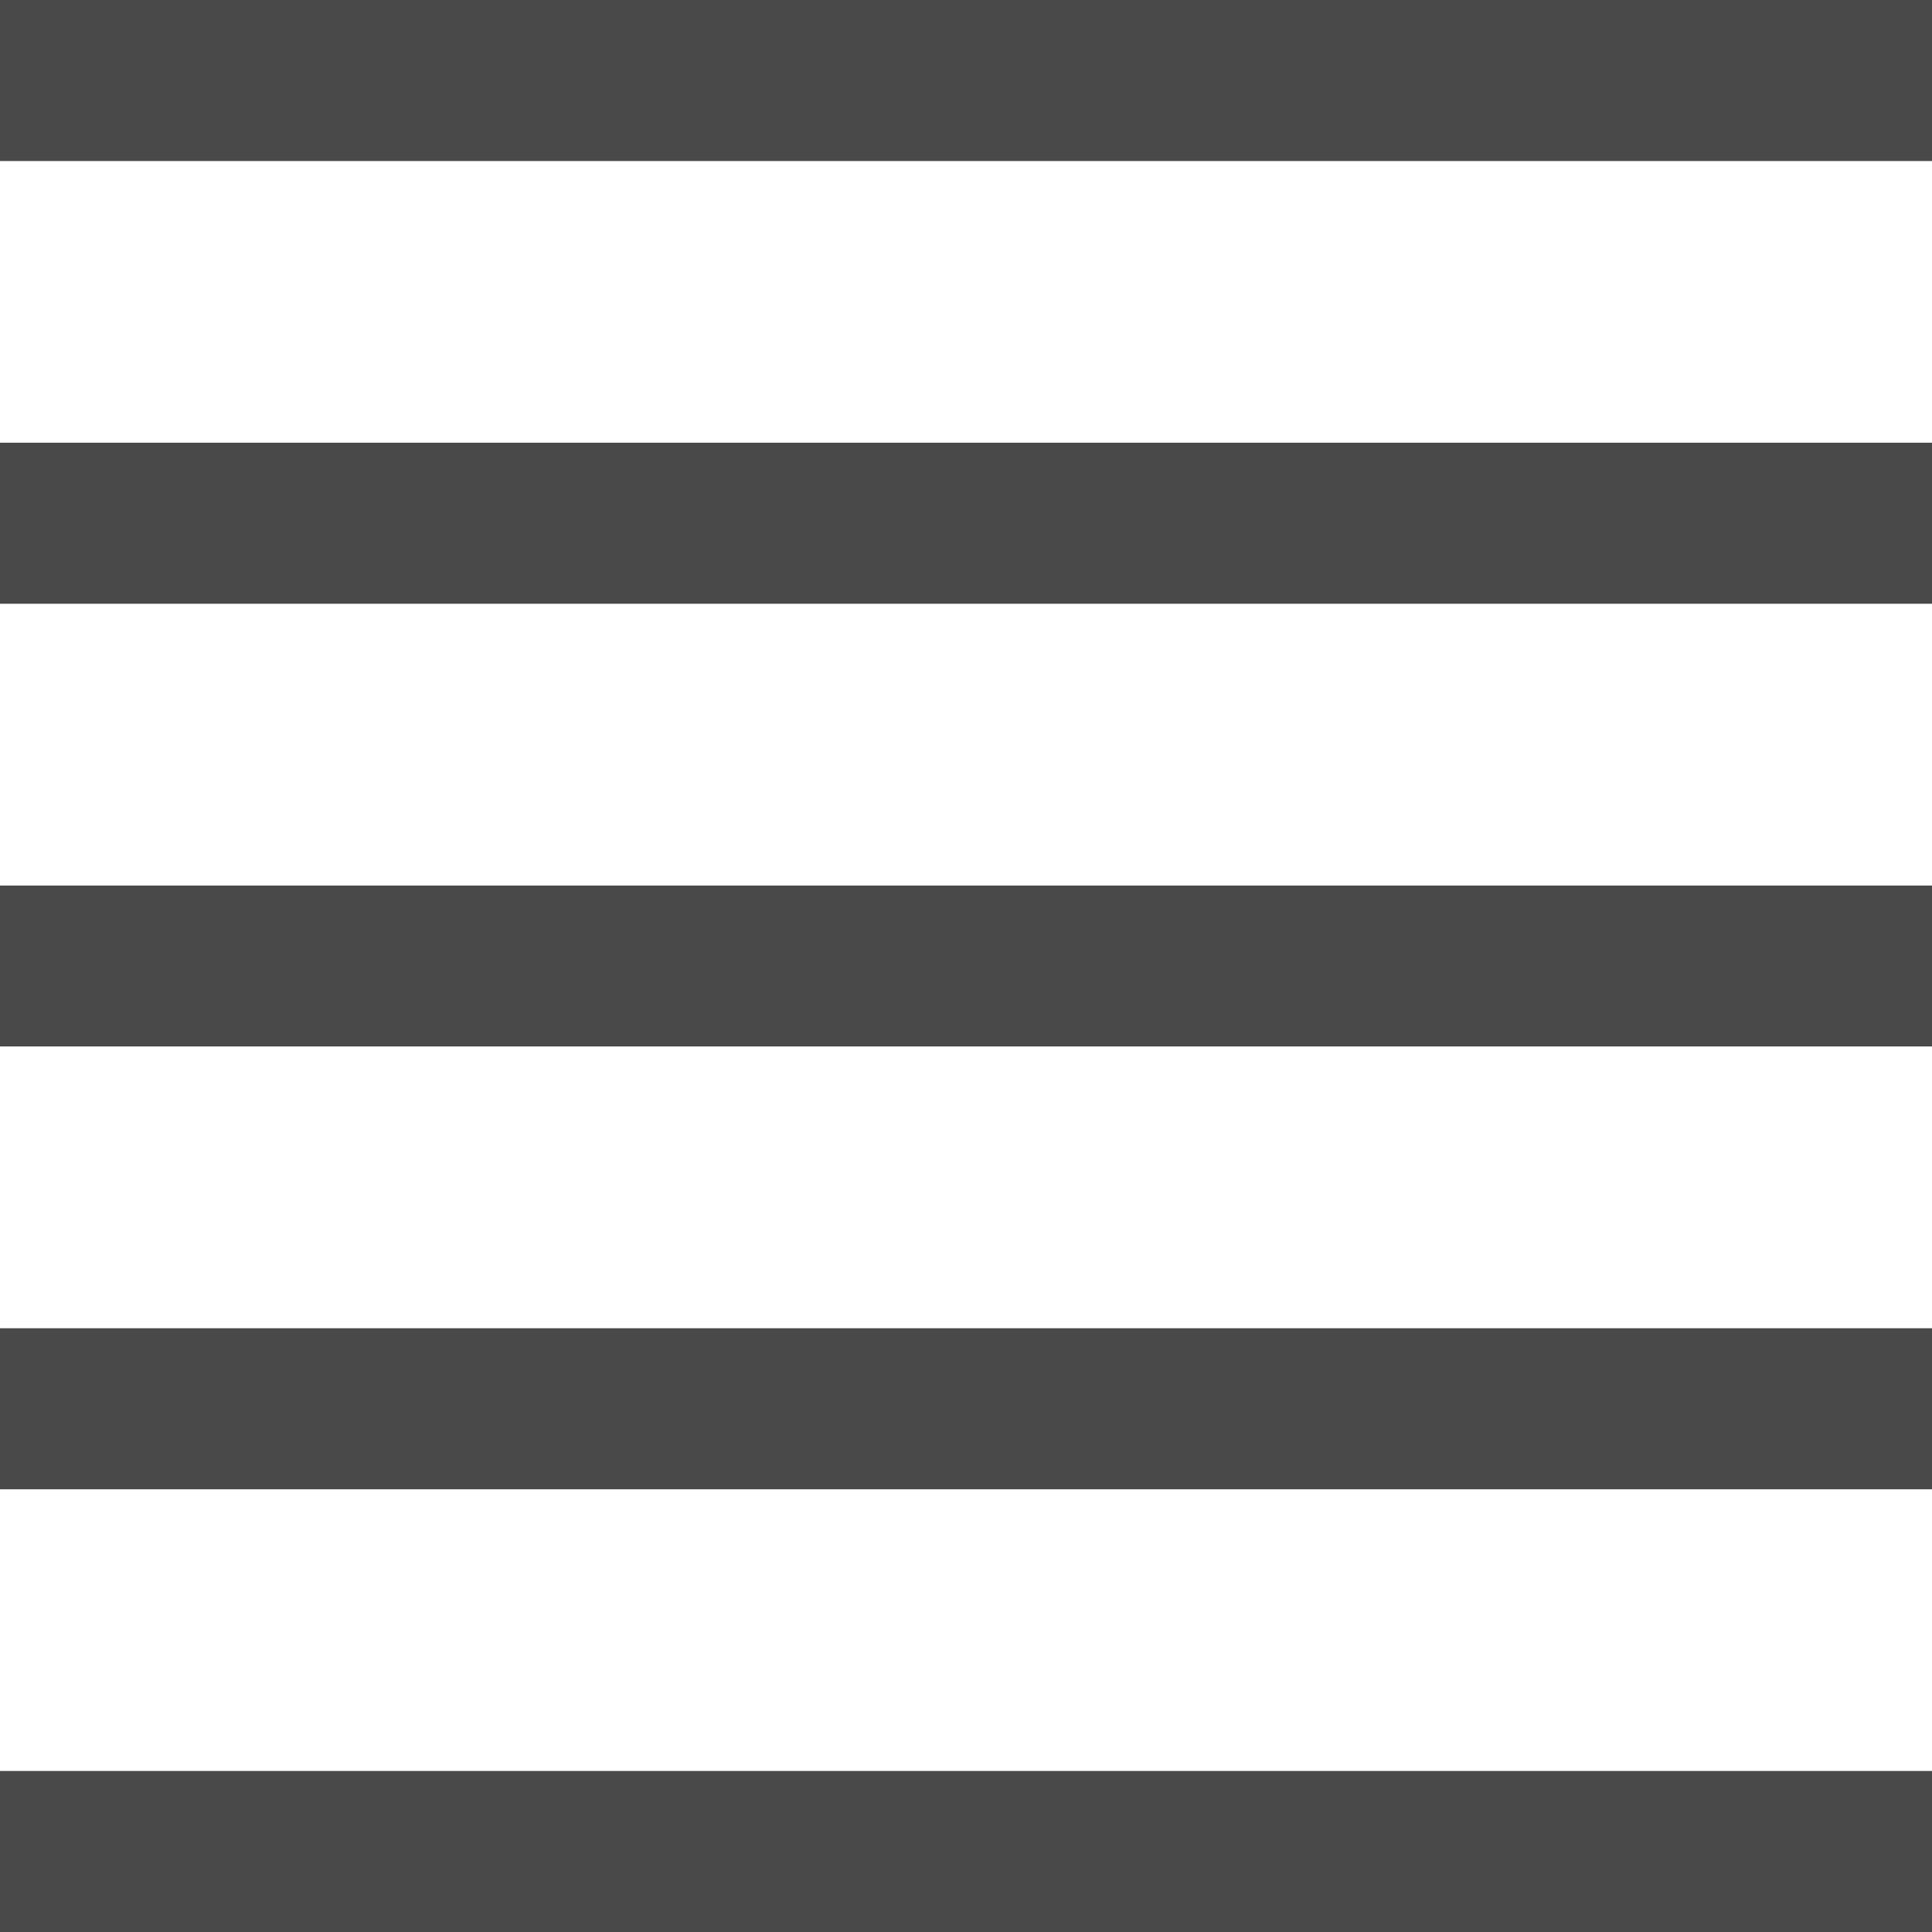 <svg width="14" height="14" viewBox="0 0 14 14" fill="none" xmlns="http://www.w3.org/2000/svg">
<path d="M0 14V12.833H14V14H0ZM0 10.792V9.625H14V10.792H0ZM0 7.583V6.417H14V7.583H0ZM0 4.375V3.208H14V4.375H0ZM0 1.167V0H14V1.167H0Z" fill="#494949"/>
</svg>
